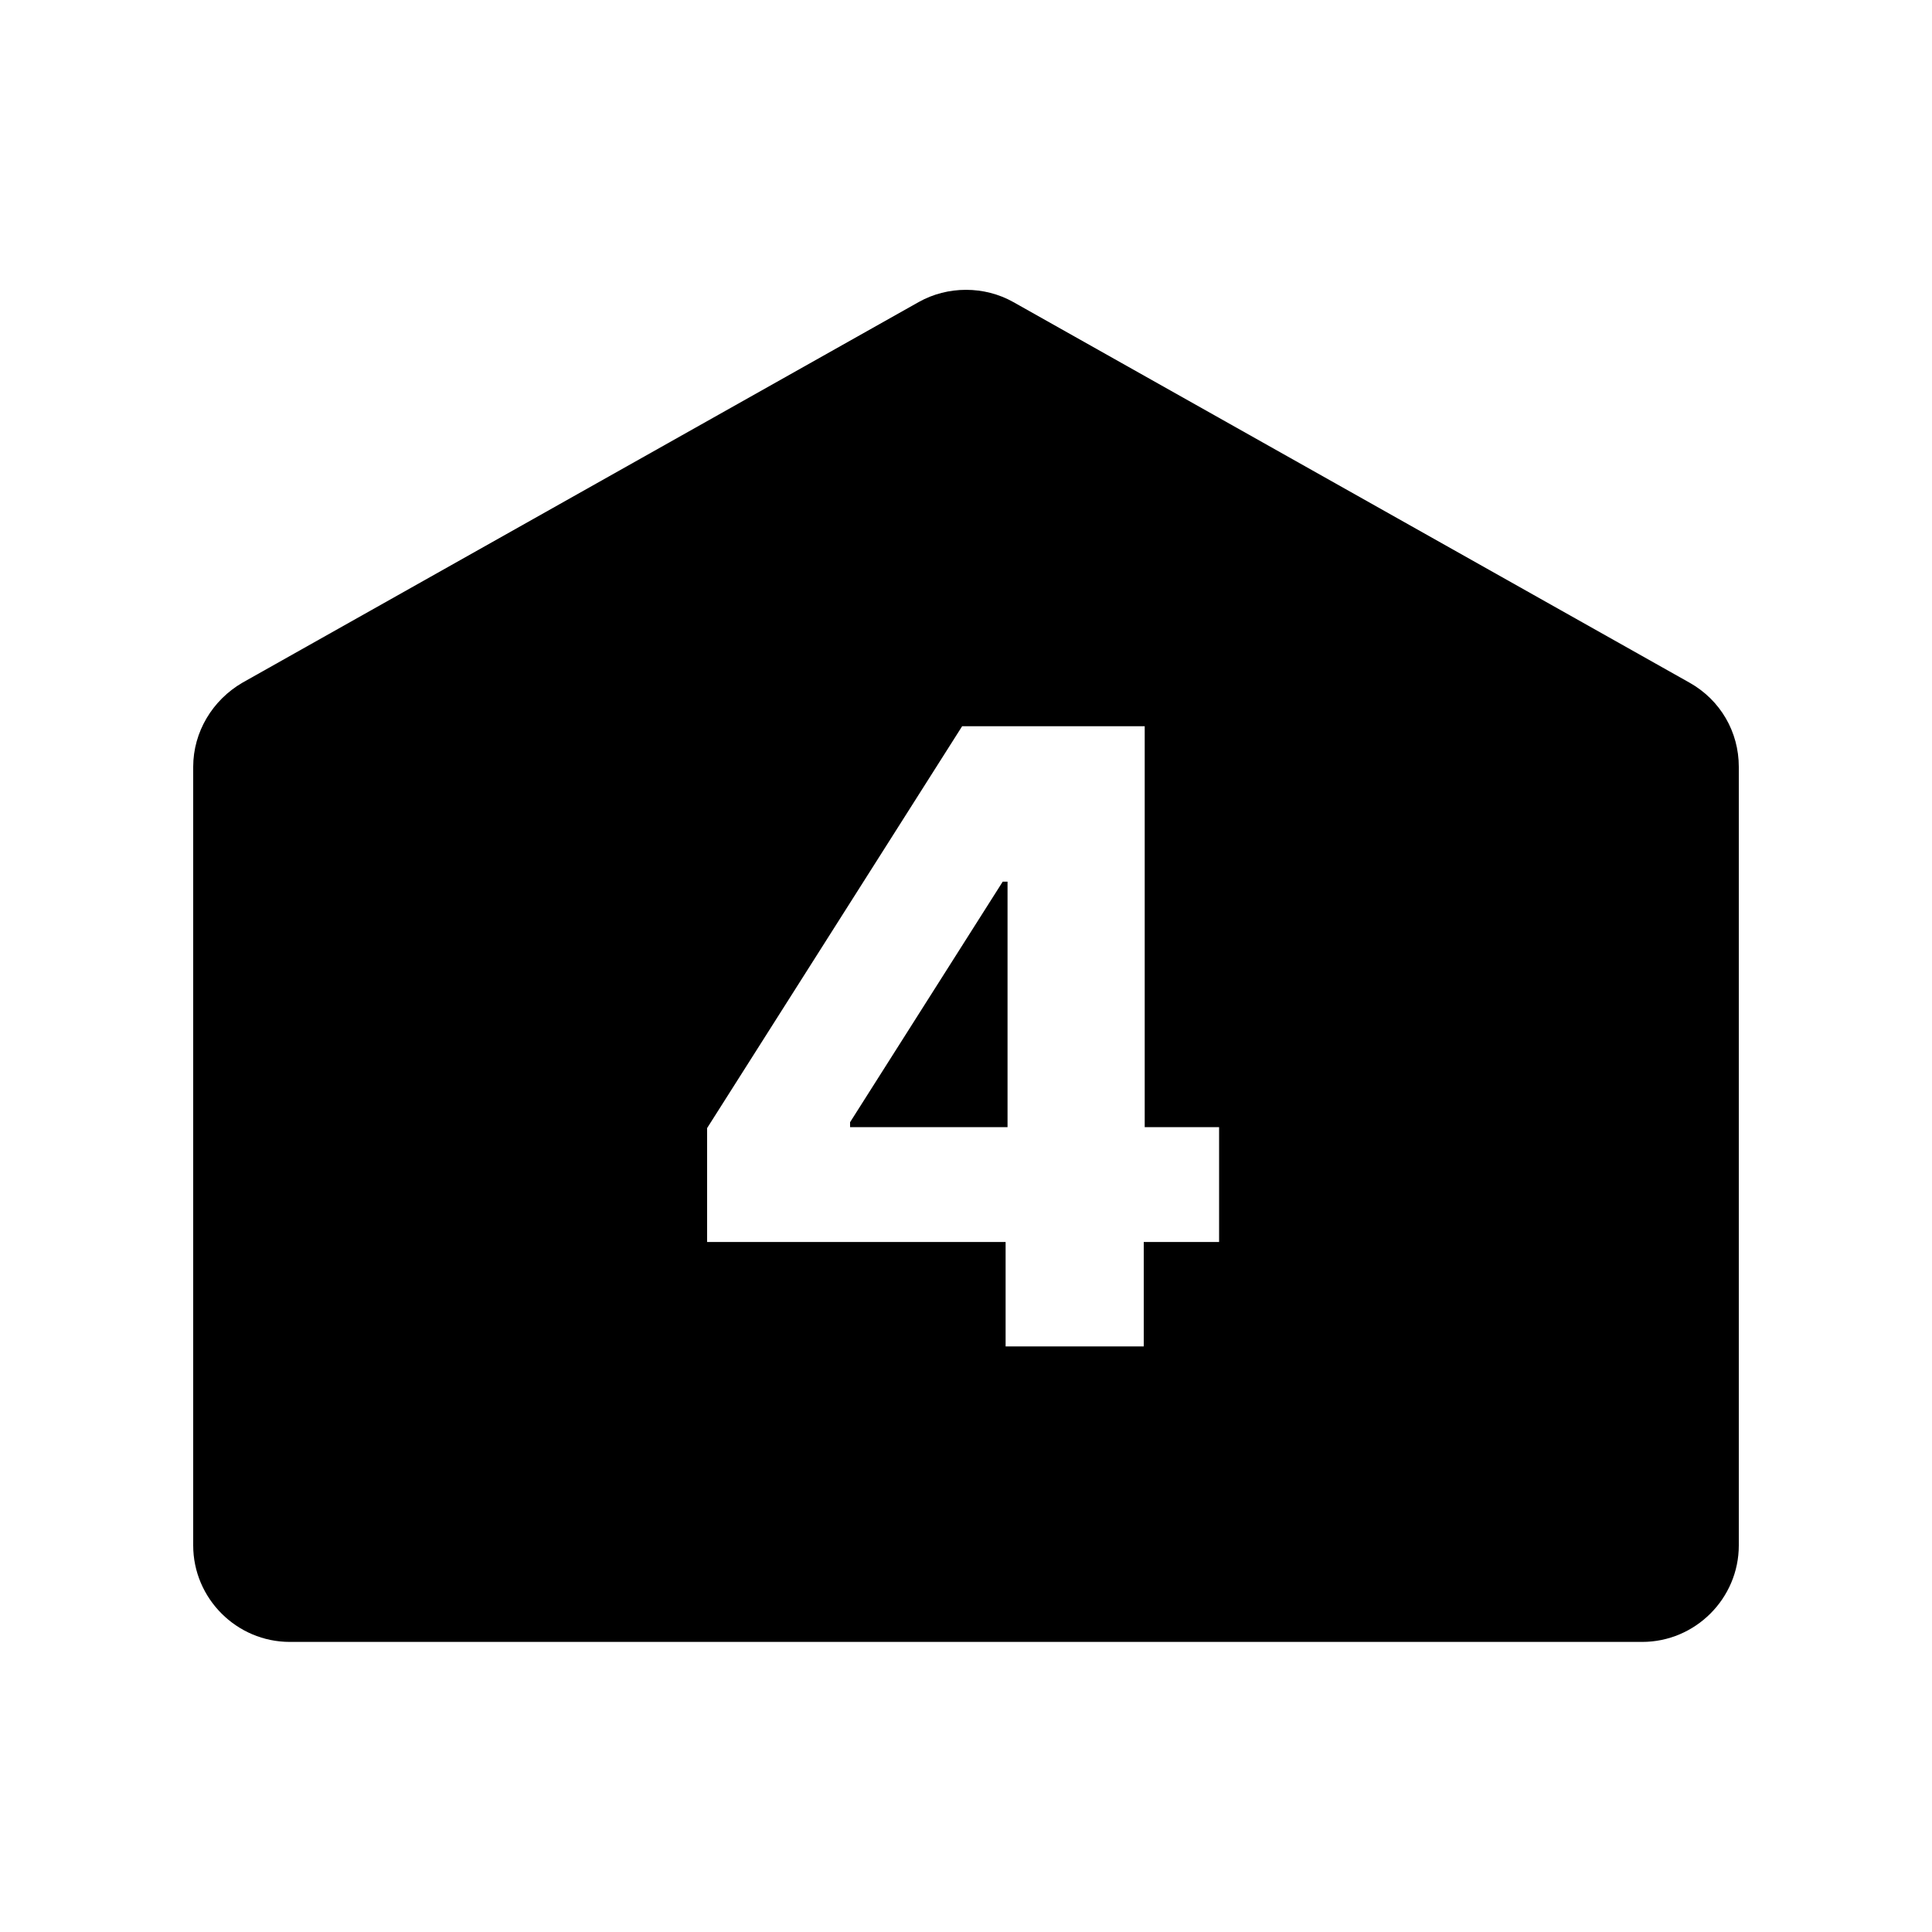 <svg width="20" height="20" viewBox="0 0 20 20" fill="none" xmlns="http://www.w3.org/2000/svg">
  <path
    d="M12.61 12.857H11.84V13.938H10.41V12.857H7.32V11.678L9.96 7.518H11.85V11.668H12.62V12.857H12.61ZM10.49 3.127C10.19 2.958 9.81 2.958 9.51 3.127L2.51 7.067C2.2 7.247 2 7.577 2 7.938V15.998C2 16.547 2.45 16.997 3 16.997H17C17.55 16.997 18 16.547 18 15.998V7.938C18 7.577 17.81 7.247 17.49 7.067L10.49 3.127Z"
    fill="currentColor" />
  <path d="M8.8 11.617V11.668H10.43V9.127H10.38L8.8 11.617Z" fill="currentColor" />
</svg>